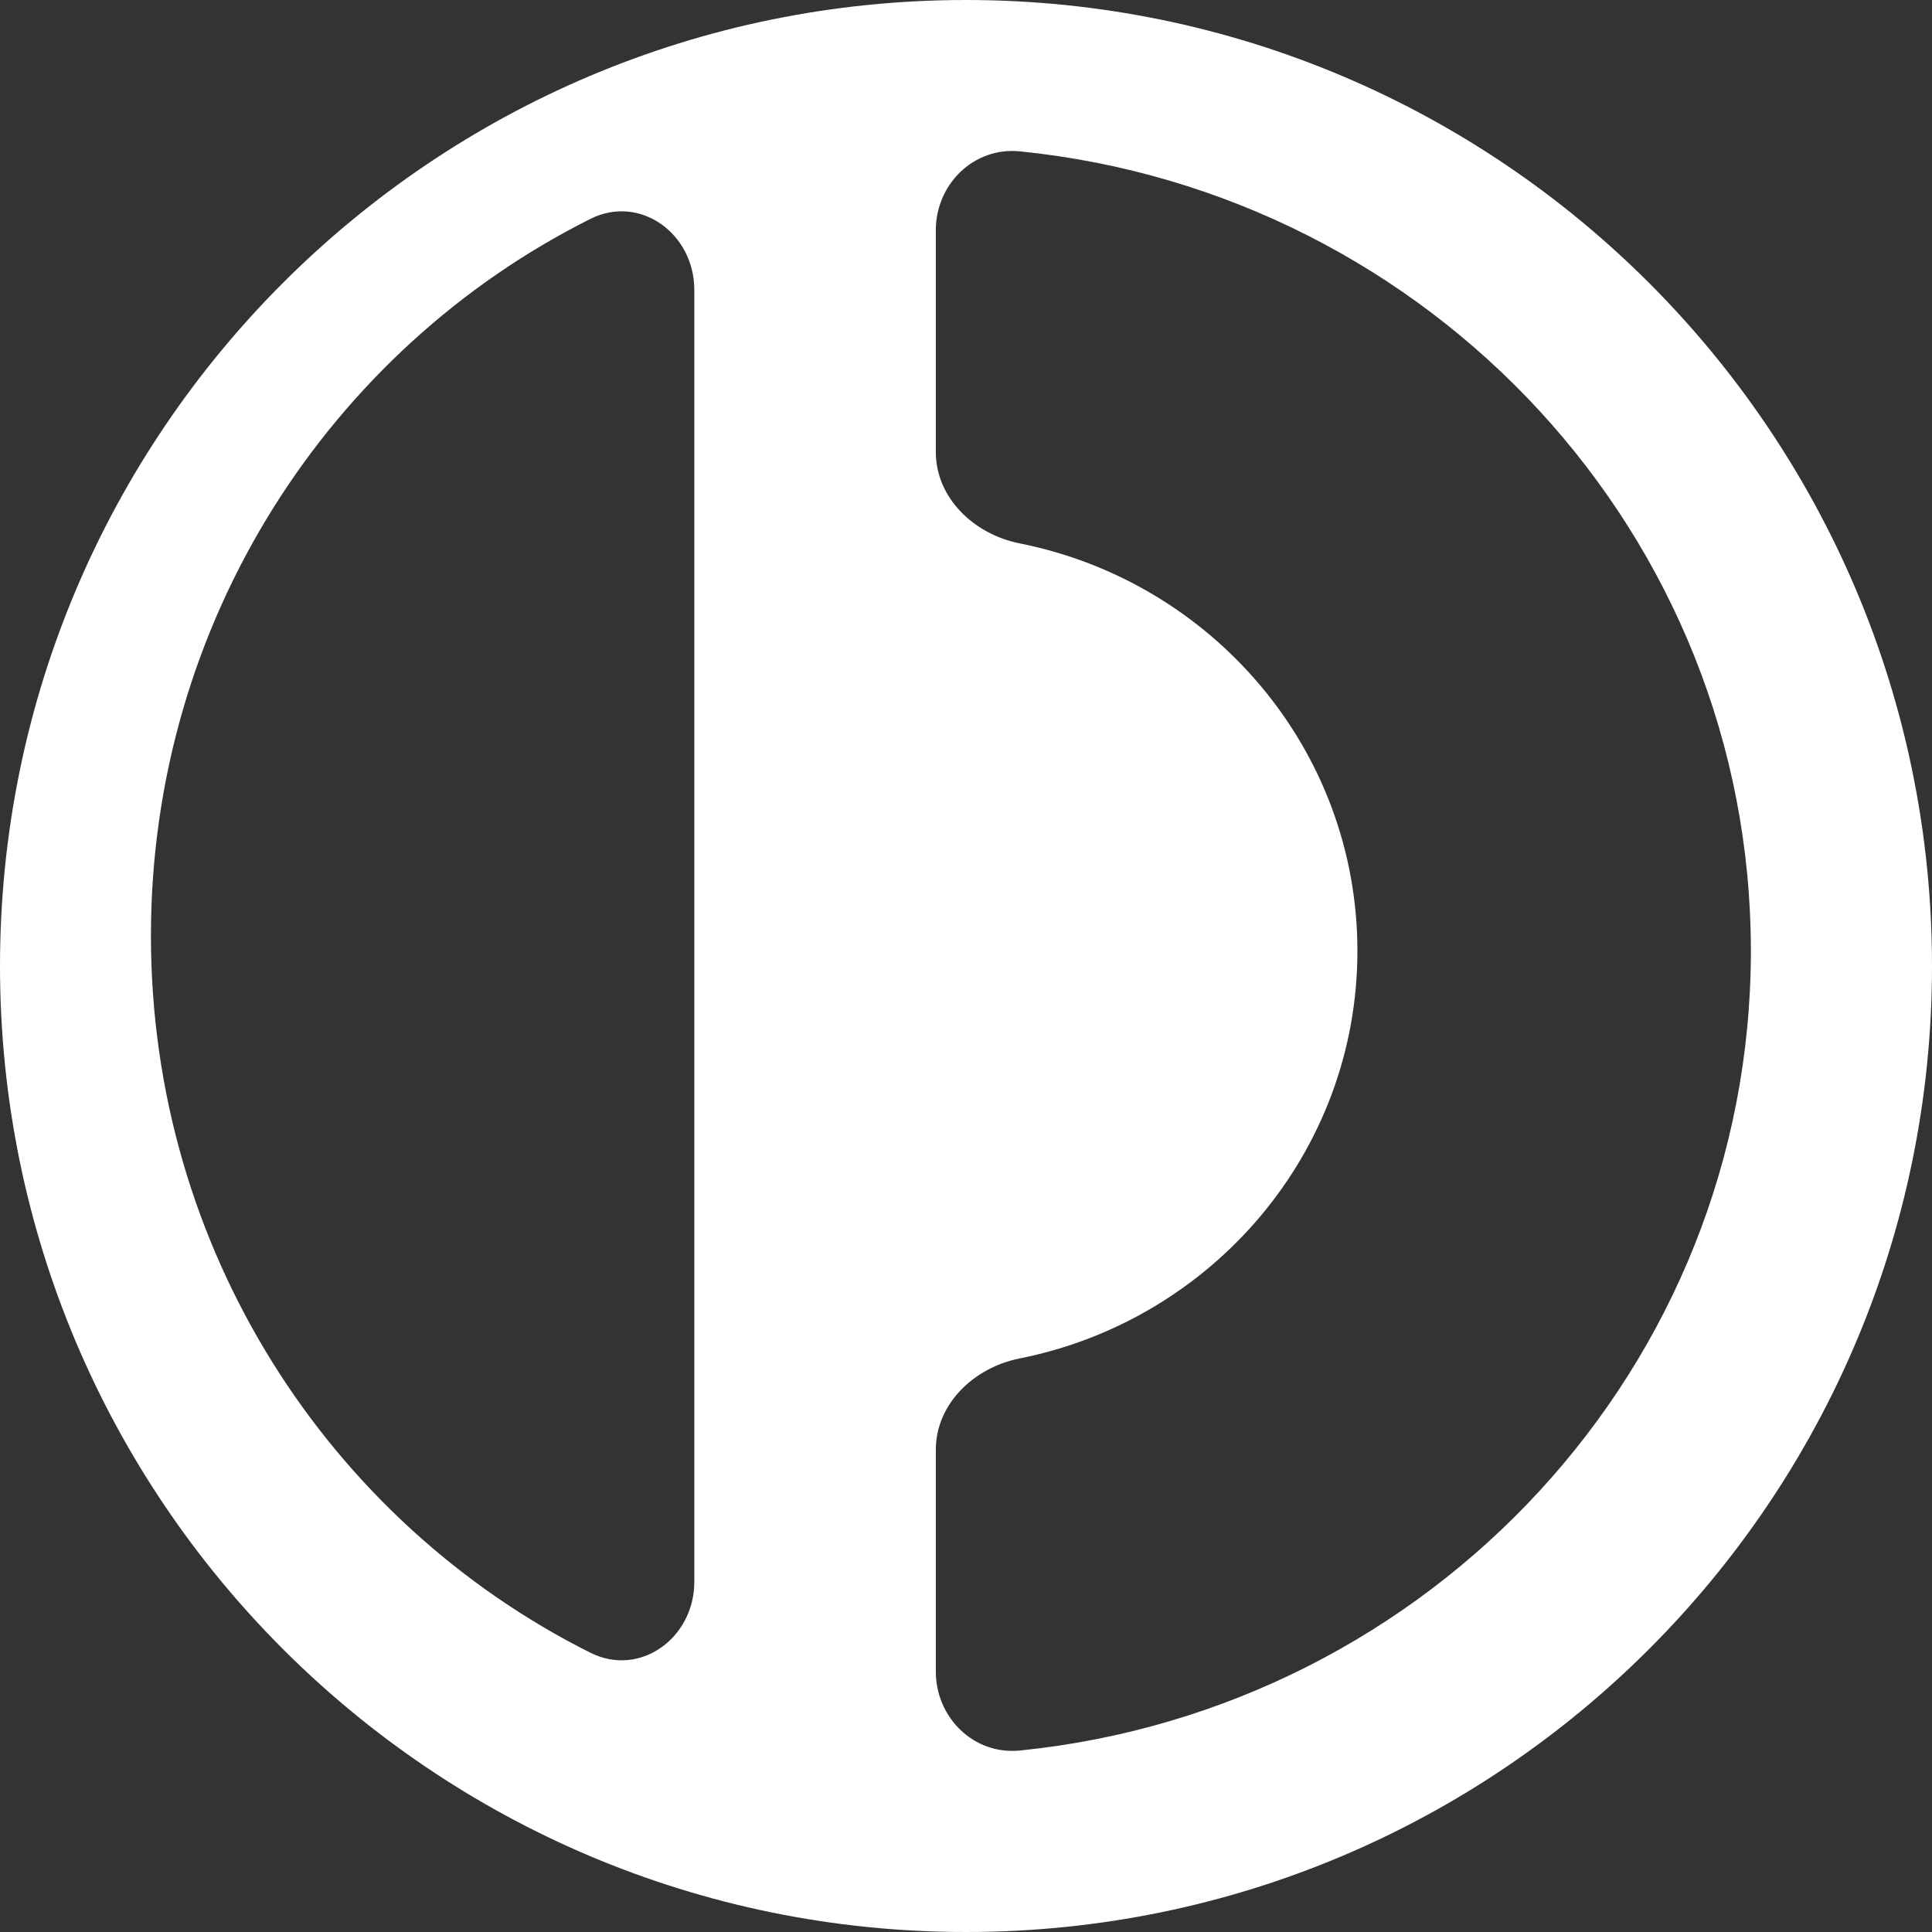 <svg width="32" height="32" viewBox="0 0 32 32" fill="none" xmlns="http://www.w3.org/2000/svg">
<rect x="0" y="0" width="32" height="32" fill="#333333" stroke="none"/>
<path fill-rule="evenodd" clip-rule="evenodd" d="M32 16C32 24.837 24.837 32 16 32C7.163 32 0 24.837 0 16C0 7.163 7.163 0 16 0C24.837 0 32 7.163 32 16ZM15.5 27.686C15.5 28.447 16.127 29.071 16.894 28.994C23.695 28.305 29 22.639 29 15.75C29 8.861 23.695 3.195 16.894 2.507C16.127 2.429 15.5 3.053 15.5 3.814V7.486C15.5 8.247 16.131 8.849 16.888 9C20.079 9.634 22.483 12.415 22.483 15.75C22.483 19.085 20.079 21.866 16.888 22.5C16.131 22.651 15.5 23.253 15.5 24.014V27.686ZM9.778 3.626C10.601 3.213 11.5 3.87 11.5 4.801V26.199C11.5 27.13 10.601 27.787 9.778 27.374C5.466 25.214 2.5 20.708 2.5 15.5C2.5 10.292 5.466 5.786 9.778 3.626Z" fill="white"/>
</svg>
